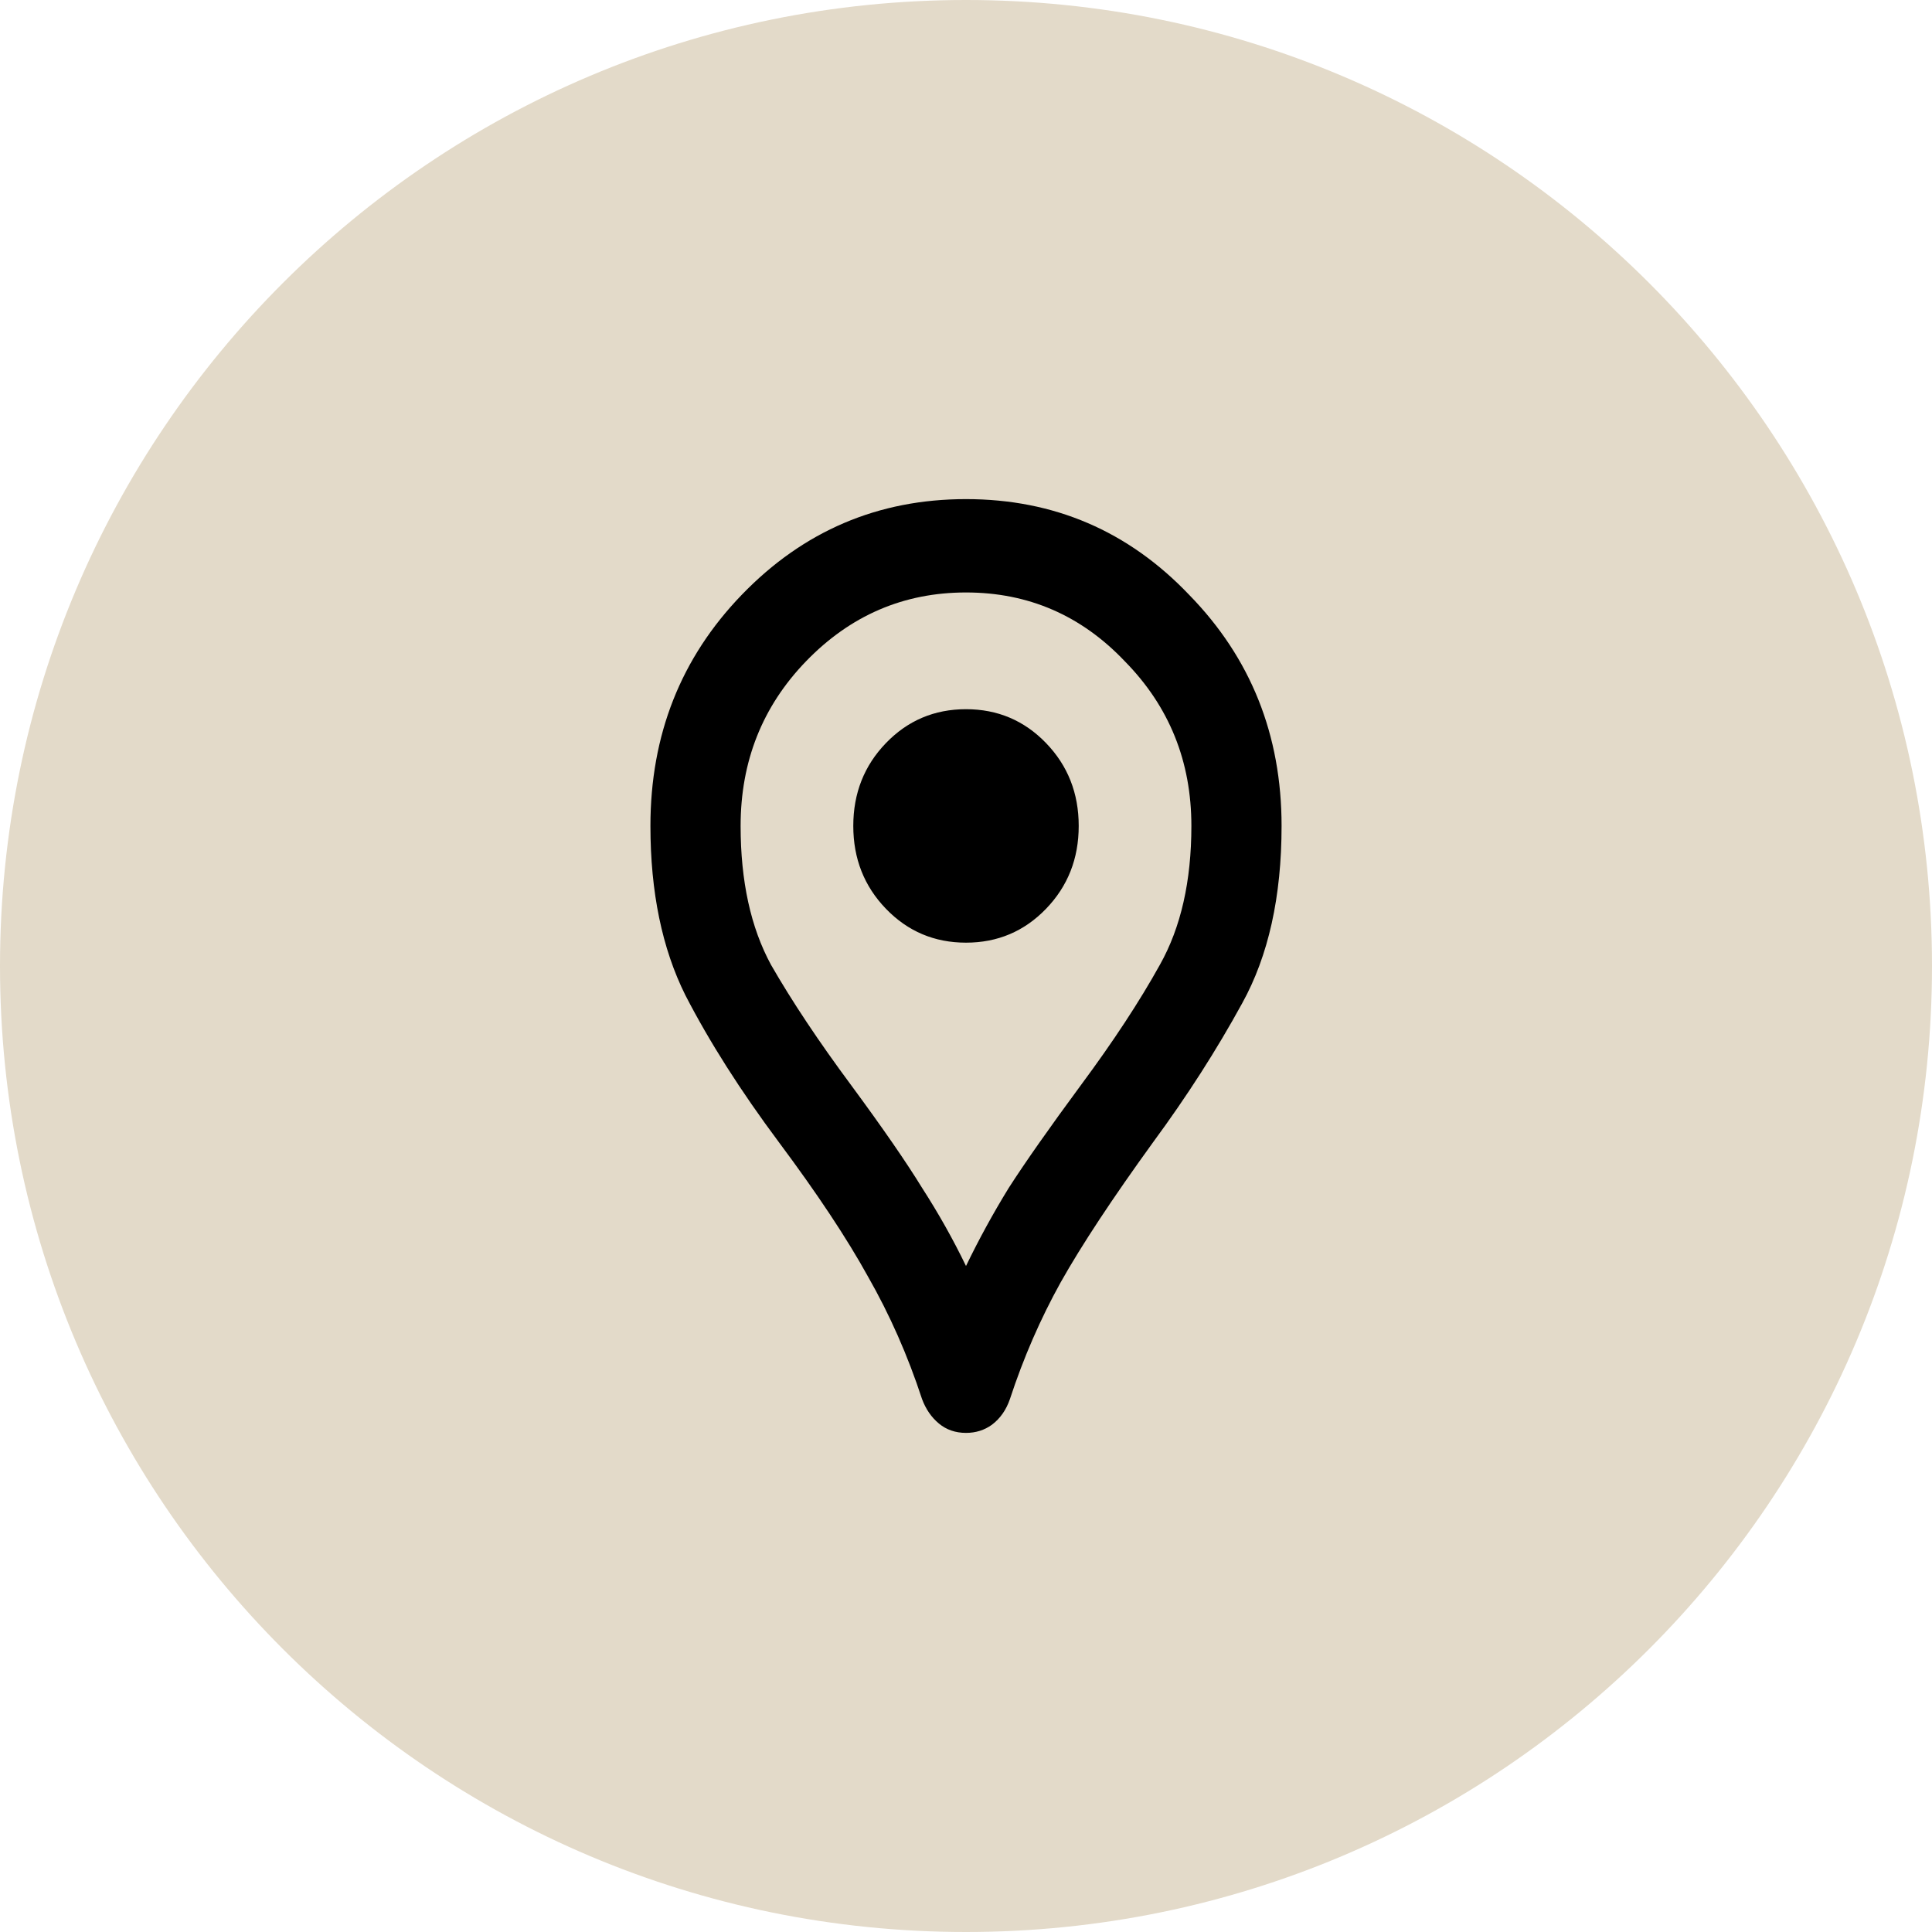 <svg width="50" height="50" viewBox="0 0 50 50" fill="none" xmlns="http://www.w3.org/2000/svg">
<path d="M0 25C0 11.193 11.193 0 25 0C38.807 0 50 11.193 50 25C50 38.807 38.807 50 25 50C11.193 50 0 38.807 0 25Z" fill="#E3DAC9"/>
<path d="M25 37.083C24.728 37.083 24.494 37.003 24.3 36.842C24.105 36.681 23.96 36.469 23.862 36.207C23.493 35.08 23.026 34.022 22.462 33.035C21.918 32.049 21.15 30.891 20.158 29.561C19.167 28.232 18.36 26.964 17.737 25.755C17.135 24.547 16.833 23.087 16.833 21.375C16.833 19.019 17.621 17.025 19.196 15.394C20.79 13.742 22.725 12.917 25 12.917C27.275 12.917 29.2 13.742 30.775 15.394C32.369 17.025 33.167 19.019 33.167 21.375C33.167 23.208 32.826 24.738 32.146 25.967C31.485 27.175 30.717 28.373 29.842 29.561C28.792 31.012 27.994 32.22 27.45 33.187C26.925 34.133 26.487 35.14 26.137 36.207C26.04 36.489 25.885 36.711 25.671 36.872C25.476 37.013 25.253 37.083 25 37.083ZM25 32.764C25.331 32.079 25.7 31.404 26.108 30.74C26.536 30.075 27.158 29.189 27.975 28.081C28.811 26.954 29.492 25.916 30.017 24.97C30.561 24.003 30.833 22.805 30.833 21.375C30.833 19.704 30.26 18.284 29.112 17.116C27.985 15.928 26.614 15.333 25 15.333C23.386 15.333 22.006 15.928 20.858 17.116C19.73 18.284 19.167 19.704 19.167 21.375C19.167 22.805 19.429 24.003 19.954 24.97C20.498 25.916 21.189 26.954 22.025 28.081C22.842 29.189 23.454 30.075 23.862 30.74C24.29 31.404 24.669 32.079 25 32.764ZM25 24.396C25.817 24.396 26.507 24.104 27.071 23.52C27.635 22.936 27.917 22.221 27.917 21.375C27.917 20.529 27.635 19.814 27.071 19.23C26.507 18.646 25.817 18.354 25 18.354C24.183 18.354 23.493 18.646 22.929 19.23C22.365 19.814 22.083 20.529 22.083 21.375C22.083 22.221 22.365 22.936 22.929 23.52C23.493 24.104 24.183 24.396 25 24.396Z" fill="black"/>
</svg>
